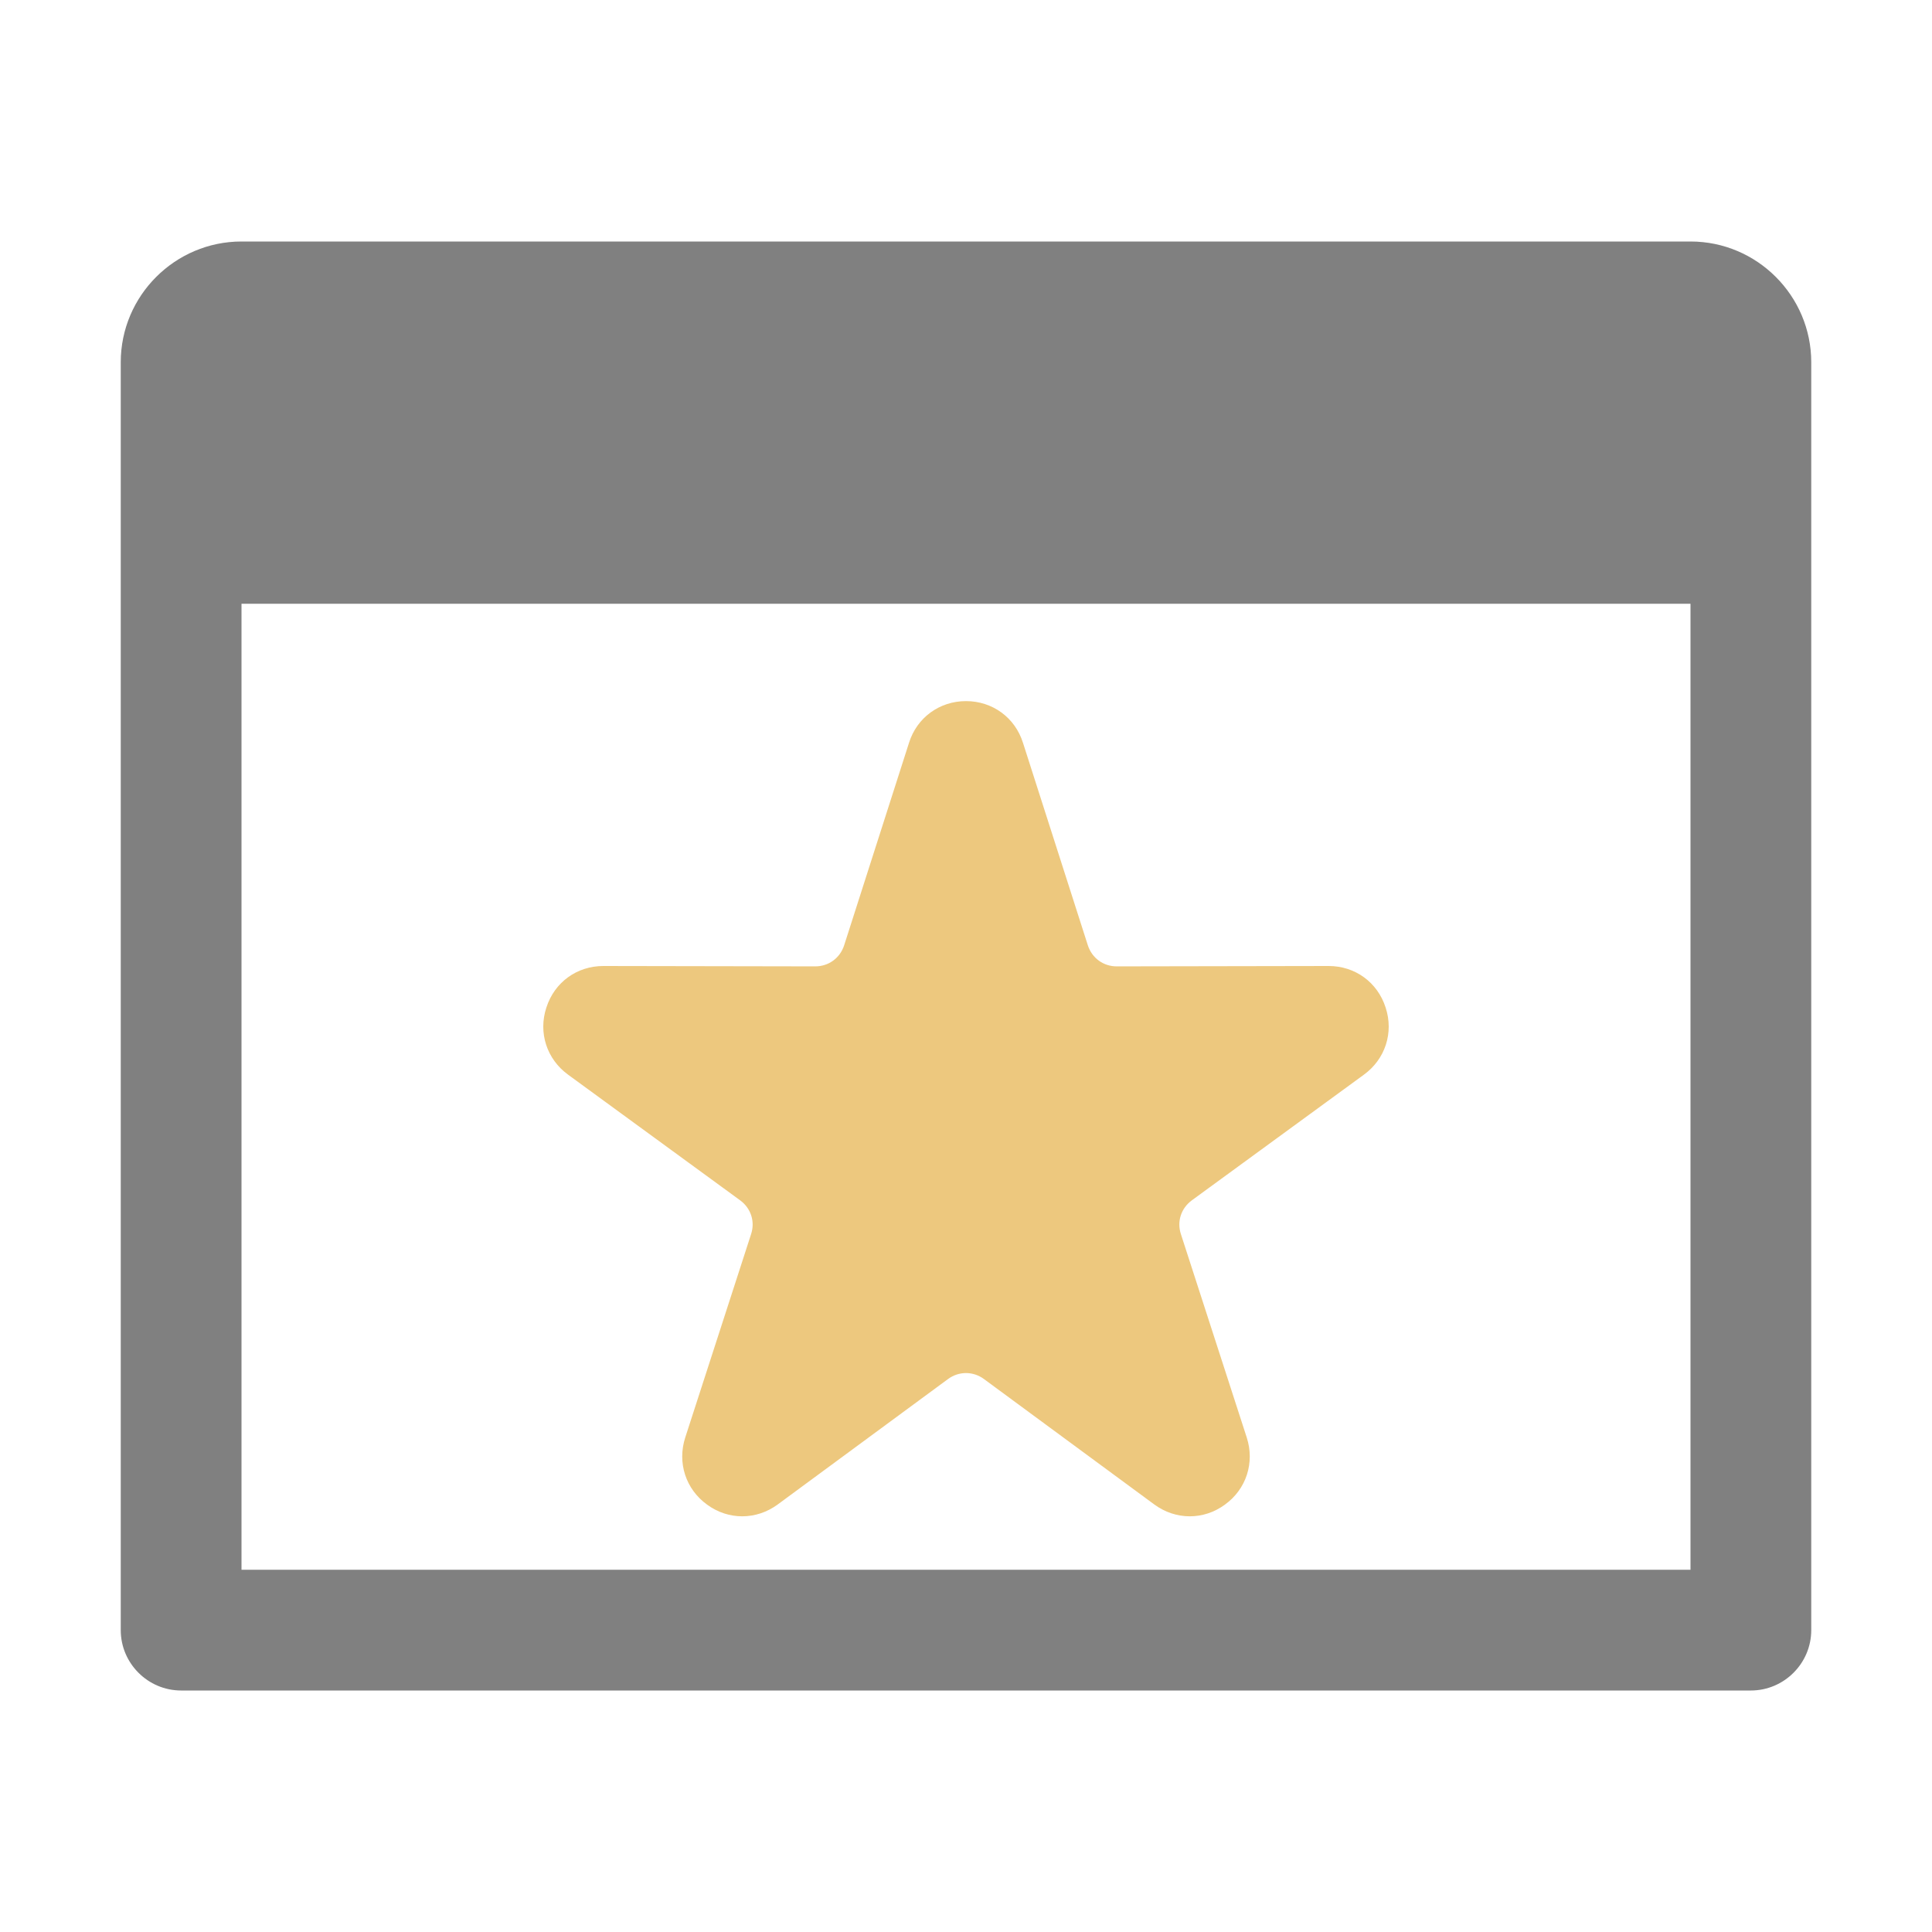 <svg xmlns="http://www.w3.org/2000/svg" width="1024" height="1024" shape-rendering="geometricPrecision" text-rendering="geometricPrecision" image-rendering="optimizeQuality" clip-rule="evenodd" viewBox="0 0 10240 10240"><title>window_star icon</title><desc>window_star icon from the IconExperience.com O-Collection. Copyright by INCORS GmbH (www.incors.com).</desc><path fill="gray" d="M1280 1280h7680c353 0 640 288 640 640v6720c0 176-144 320-320 320H960c-176 0-320-144-320-320V1920c0-353 288-640 640-640zm0 1920v5120h7680V3200H1280z"/><path fill="#EDC87E" d="M5422 3937l344 1074c22 67 82 111 153 111l1123-2c140 0 259 86 302 220 44 133-2 274-115 356l-912 666c-57 42-80 112-58 179l349 1078c43 133-2 274-116 356-113 83-261 82-374-1l-903-665c-57-42-133-42-190 0l-903 665c-113 83-261 84-374 1-114-82-159-223-116-356l349-1078c22-67-1-137-58-179l-912-666c-113-82-159-223-115-356 43-134 162-220 302-220l1123 2c71 0 131-44 153-111l344-1074c42-134 162-221 302-221s260 87 302 221z"/></svg>